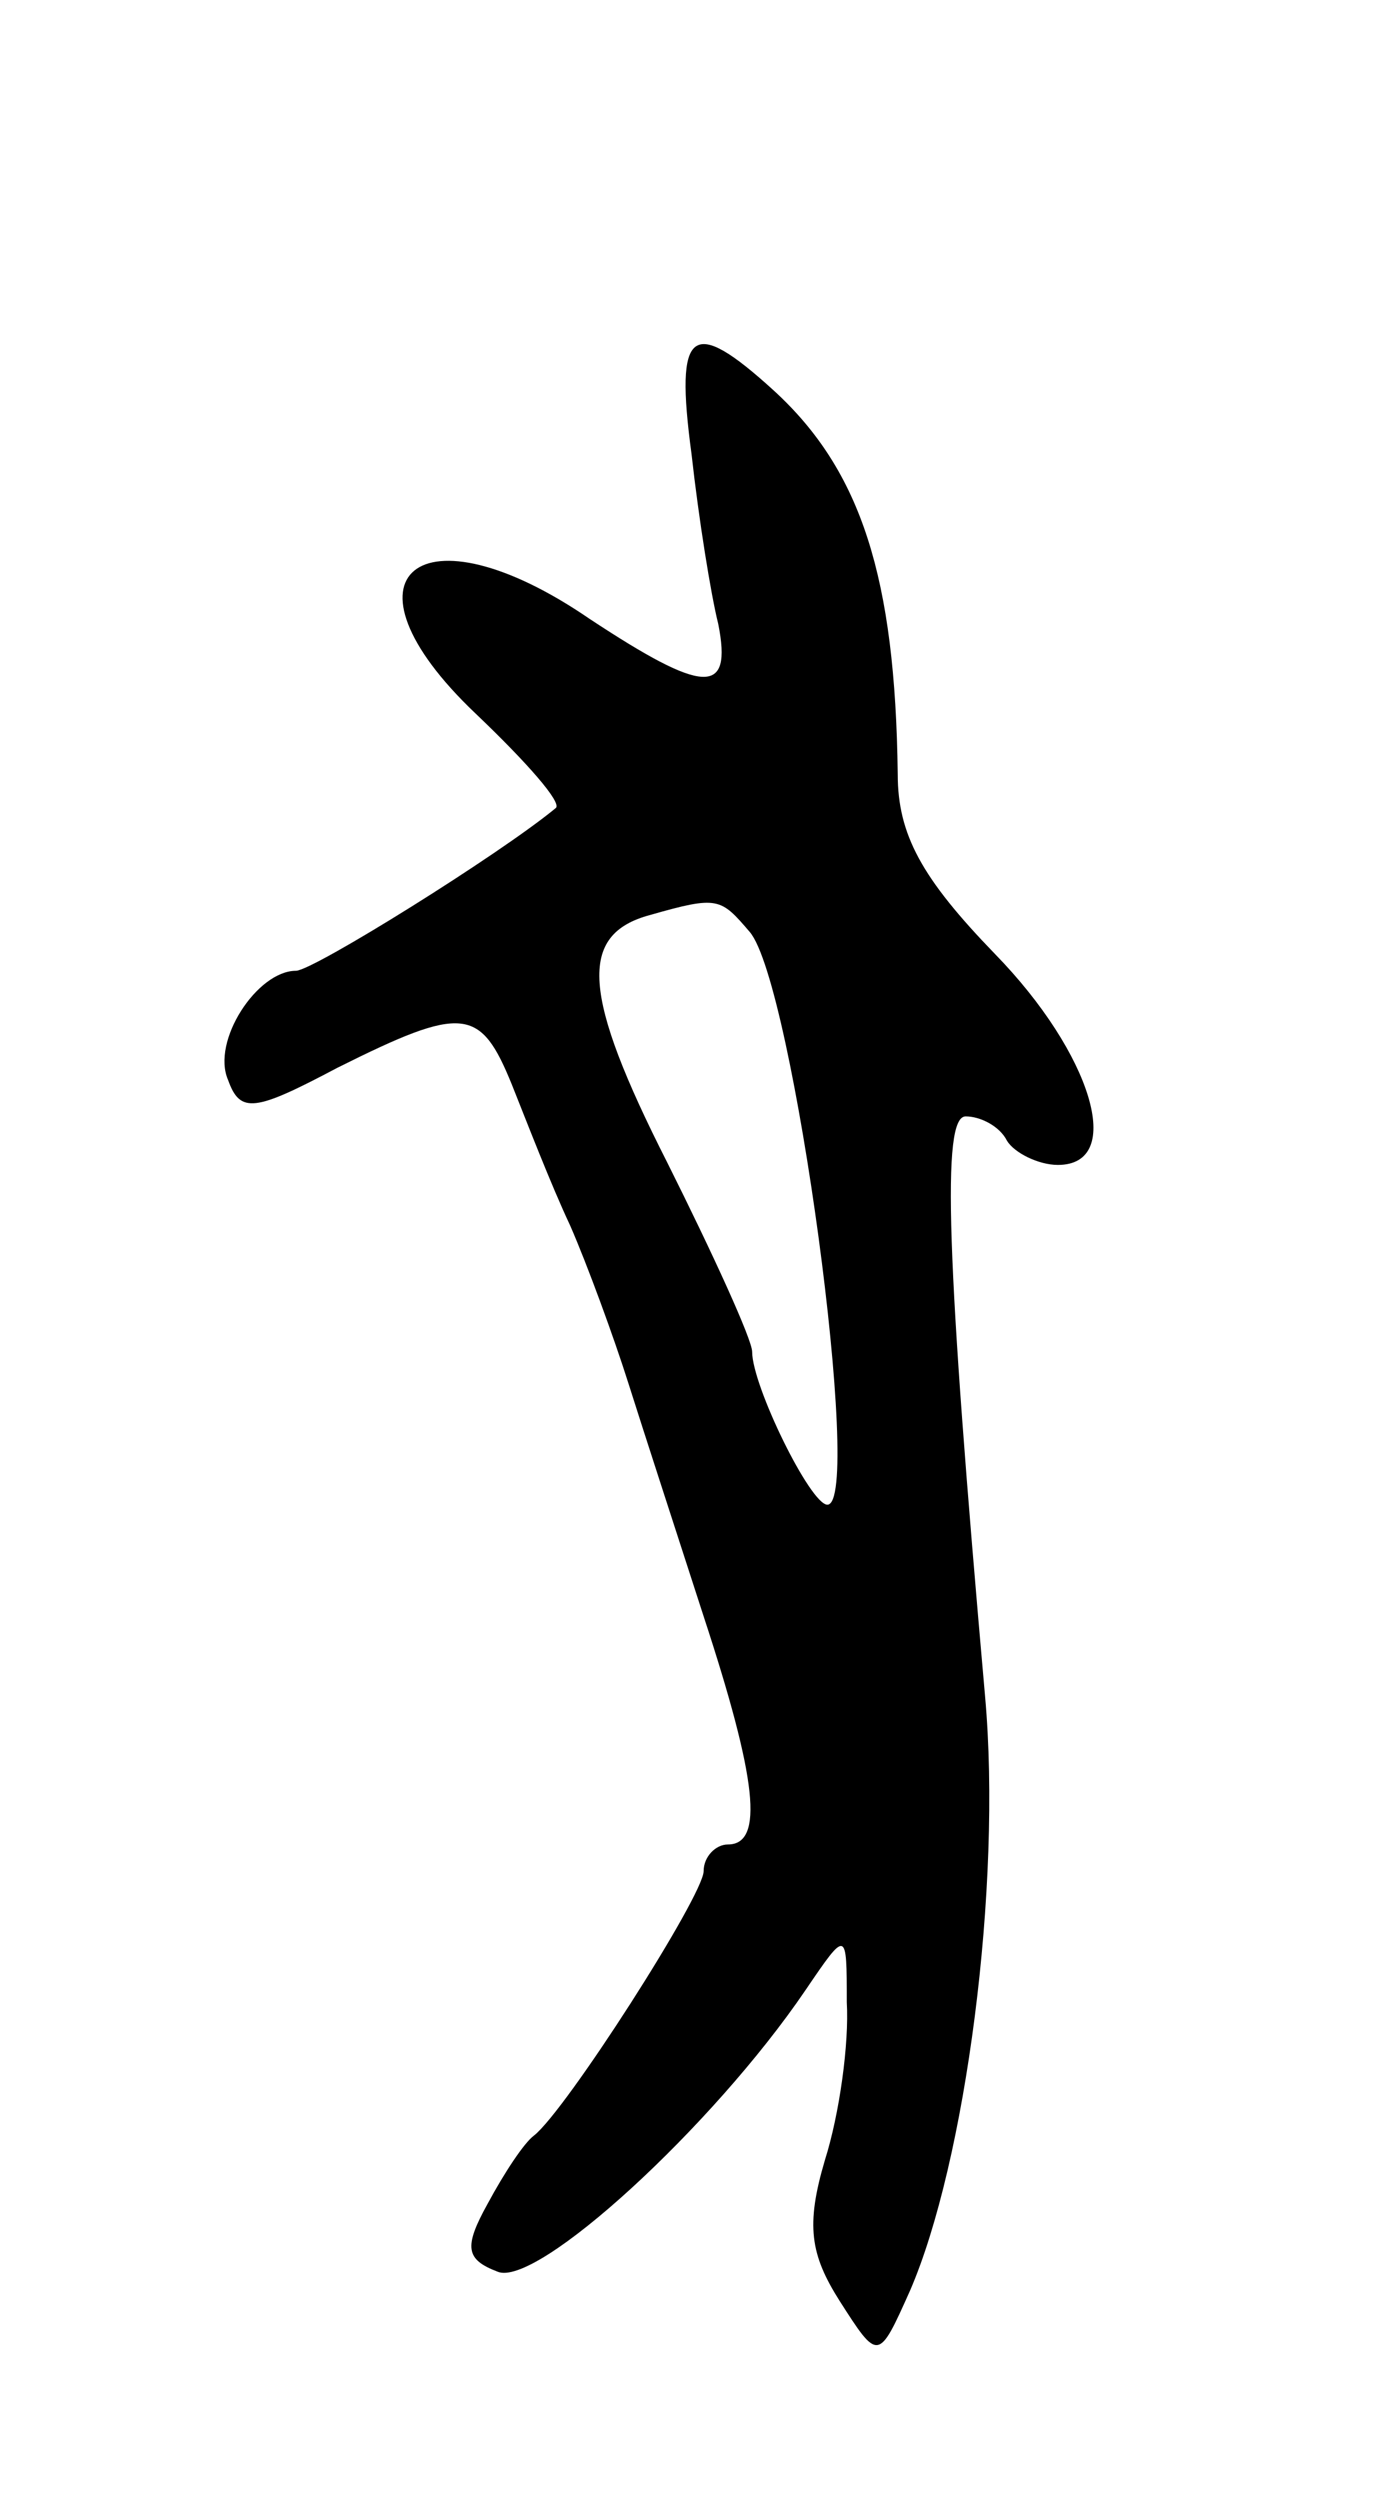 <svg version="1.0" xmlns="http://www.w3.org/2000/svg"
 width="57pt" height="103pt" viewBox="0 0 57 103"
 preserveAspectRatio="xMidYMid meet">
<g transform="translate(0,103) scale(0.1,-0.1)"
fill="#000000" stroke="none">
<path d="M285 843 c3 -27 8 -58 11 -70 6 -30 -6 -29 -53 2 -70 48 -107 18 -47
-39 21 -20 36 -37 33 -39 -23 -19 -100 -67 -107 -67 -16 0 -35 -29 -28 -45 5
-14 11 -13 45 5 52 26 59 25 72 -7 6 -15 16 -41 24 -58 7 -16 18 -46 24 -65 6
-19 20 -62 31 -96 22 -67 25 -94 10 -94 -5 0 -10 -5 -10 -11 0 -10 -57 -99
-70 -109 -4 -3 -12 -15 -19 -28 -10 -18 -9 -23 4 -28 16 -7 89 60 127 116 17
25 17 25 17 -5 1 -17 -3 -46 -9 -65 -8 -27 -6 -39 6 -58 16 -25 16 -25 29 4
23 53 38 167 31 245 -16 181 -18 239 -8 239 6 0 14 -4 17 -10 3 -5 13 -10 21
-10 28 0 14 46 -26 87 -30 31 -40 49 -40 74 -1 81 -15 125 -51 158 -34 31 -41
26 -34 -26z m24 -197 c18 -21 47 -236 32 -236 -7 0 -31 49 -31 63 0 5 -16 40
-35 78 -35 69 -37 94 -7 102 28 8 29 7 41 -7z"/>
</g>
</svg>
